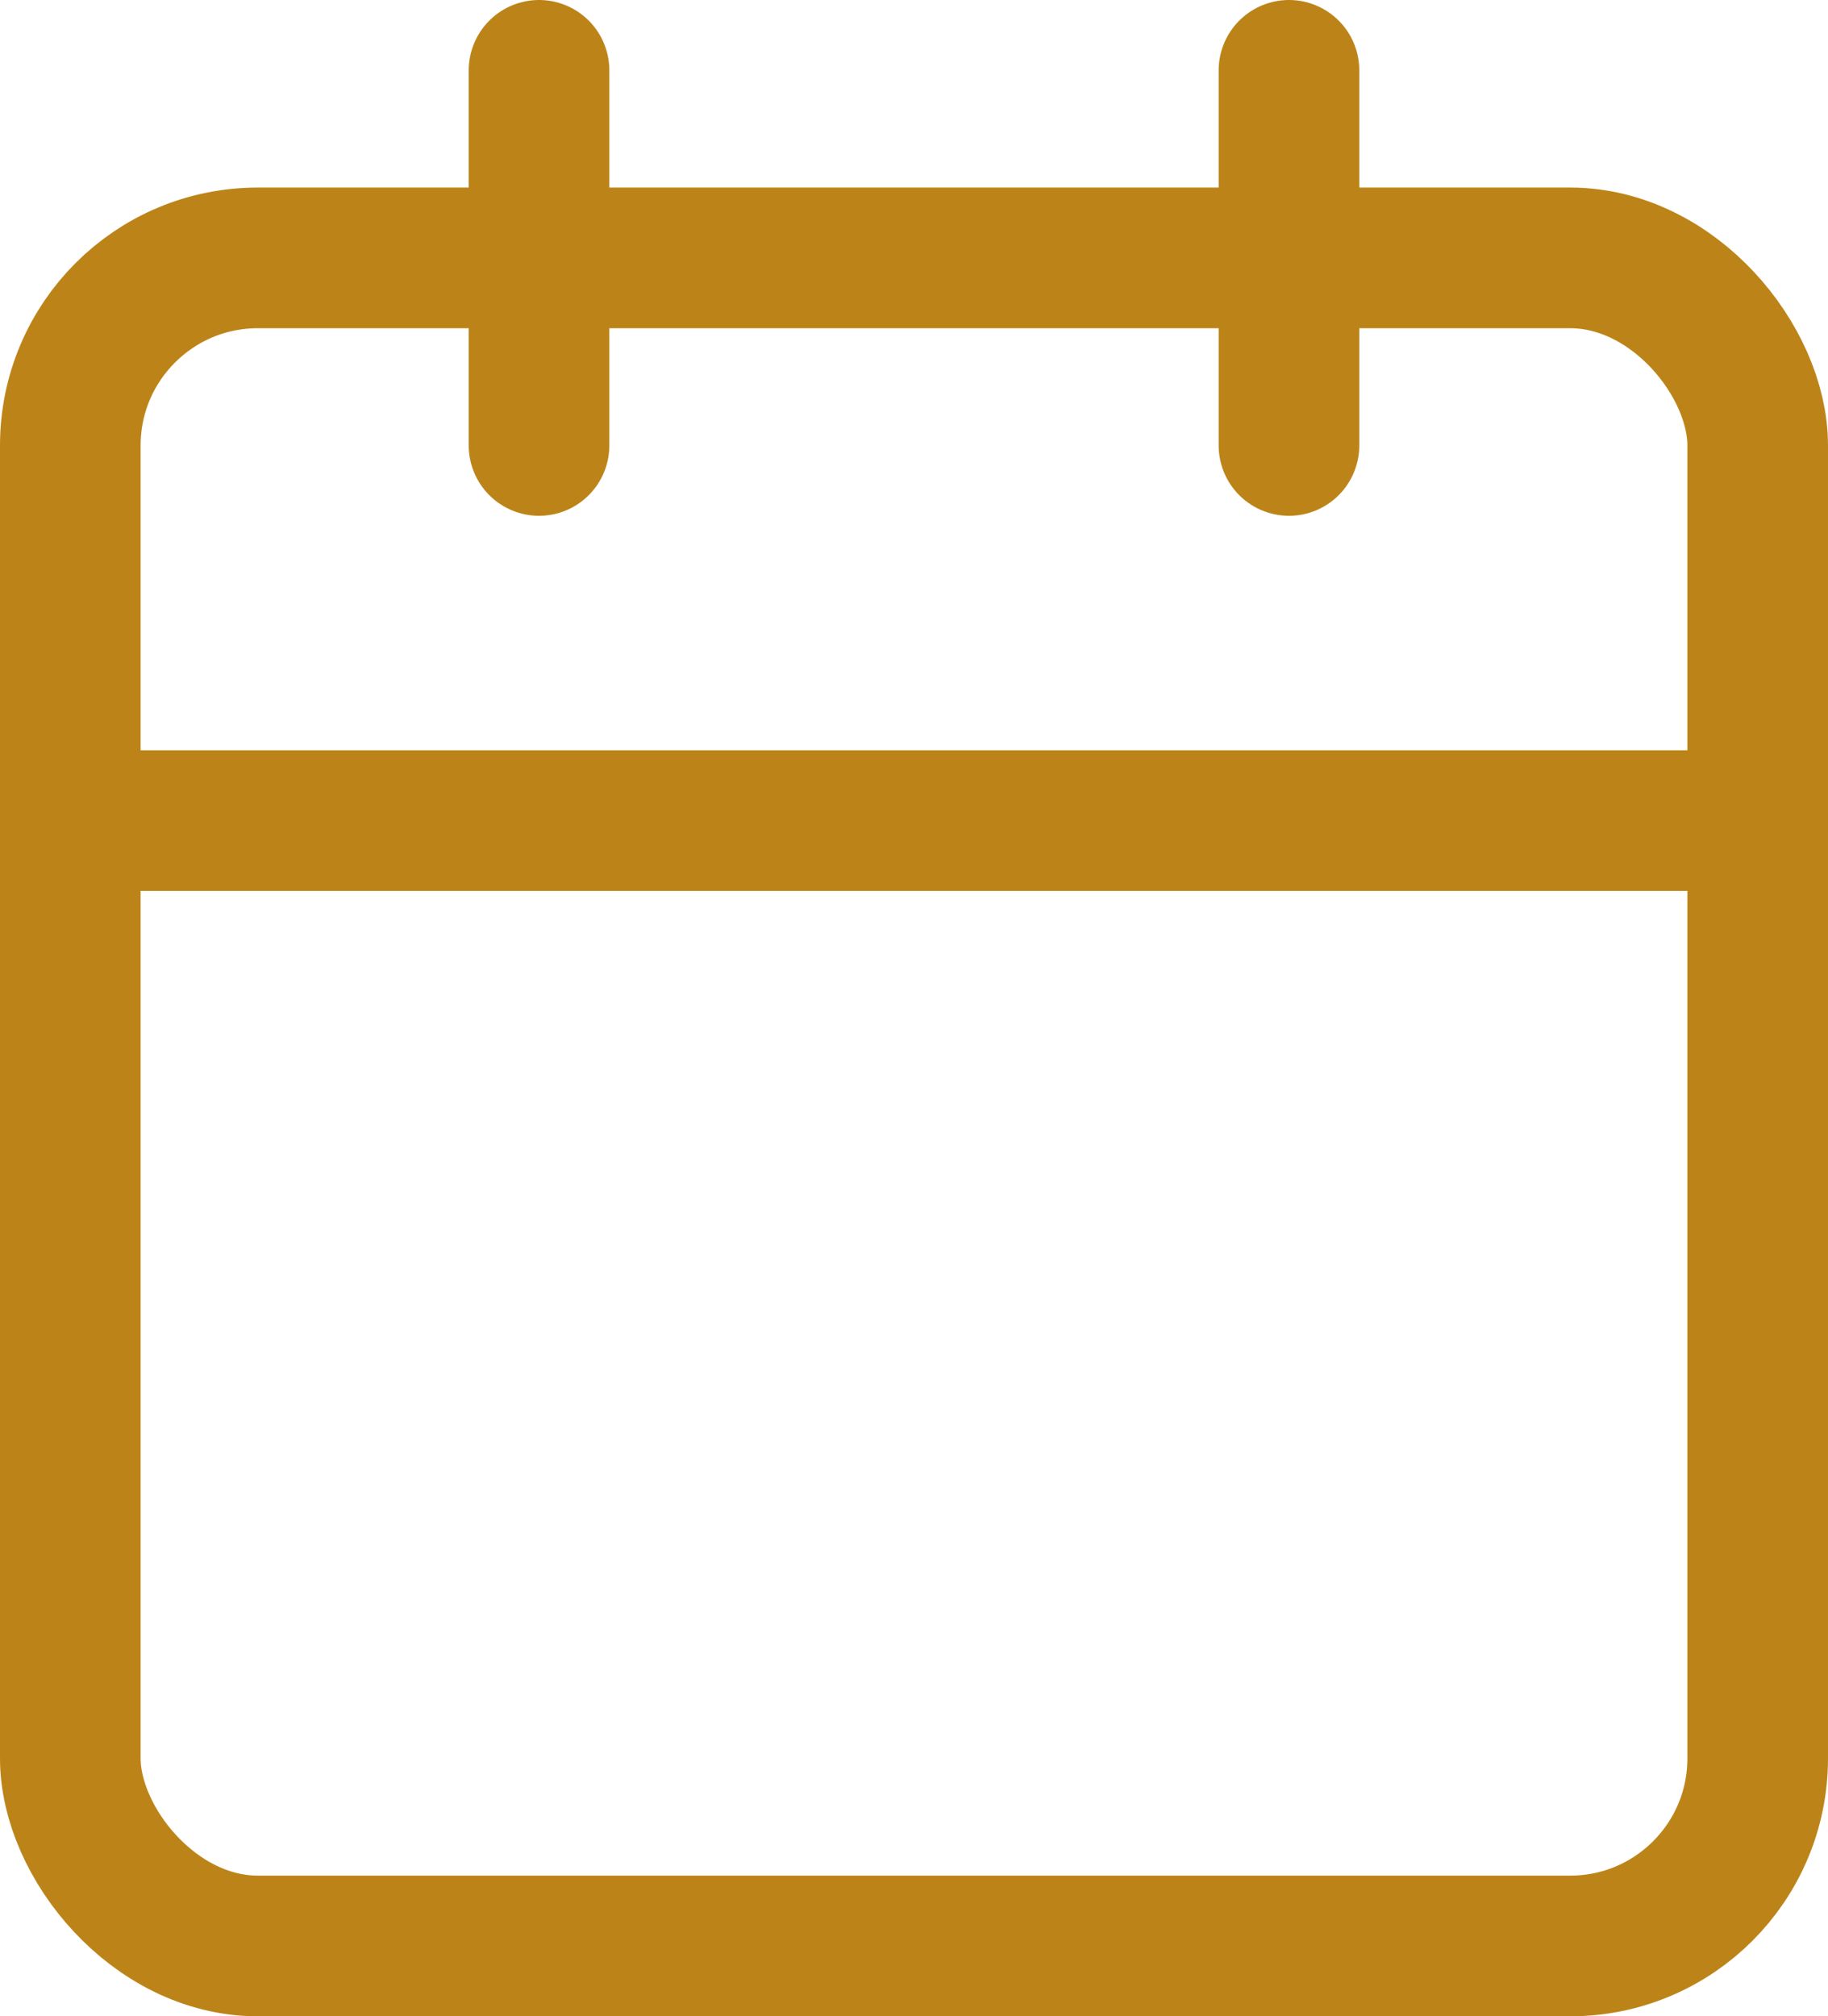 <svg xmlns="http://www.w3.org/2000/svg" width="19.5" height="21.5" viewBox="0 0 19.5 21.5">
  <g id="job-posted-date" transform="translate(-2.25 -1.25)">
    <rect id="Rectangle_1142" data-name="Rectangle 1142" width="18" height="18" rx="2" transform="translate(3 4)" fill="none" stroke="#bc8418" stroke-linecap="round" stroke-linejoin="round" stroke-width="1.5"/>
    <line id="Line_91" data-name="Line 91" y2="4" transform="translate(16 2)" fill="none" stroke="#bc8418" stroke-linecap="round" stroke-linejoin="round" stroke-width="1.5"/>
    <line id="Line_92" data-name="Line 92" y2="4" transform="translate(8 2)" fill="none" stroke="#bc8418" stroke-linecap="round" stroke-linejoin="round" stroke-width="1.5"/>
    <line id="Line_93" data-name="Line 93" x2="18" transform="translate(3 10)" fill="none" stroke="#bc8418" stroke-linecap="round" stroke-linejoin="round" stroke-width="1.5"/>
  </g>
</svg>
